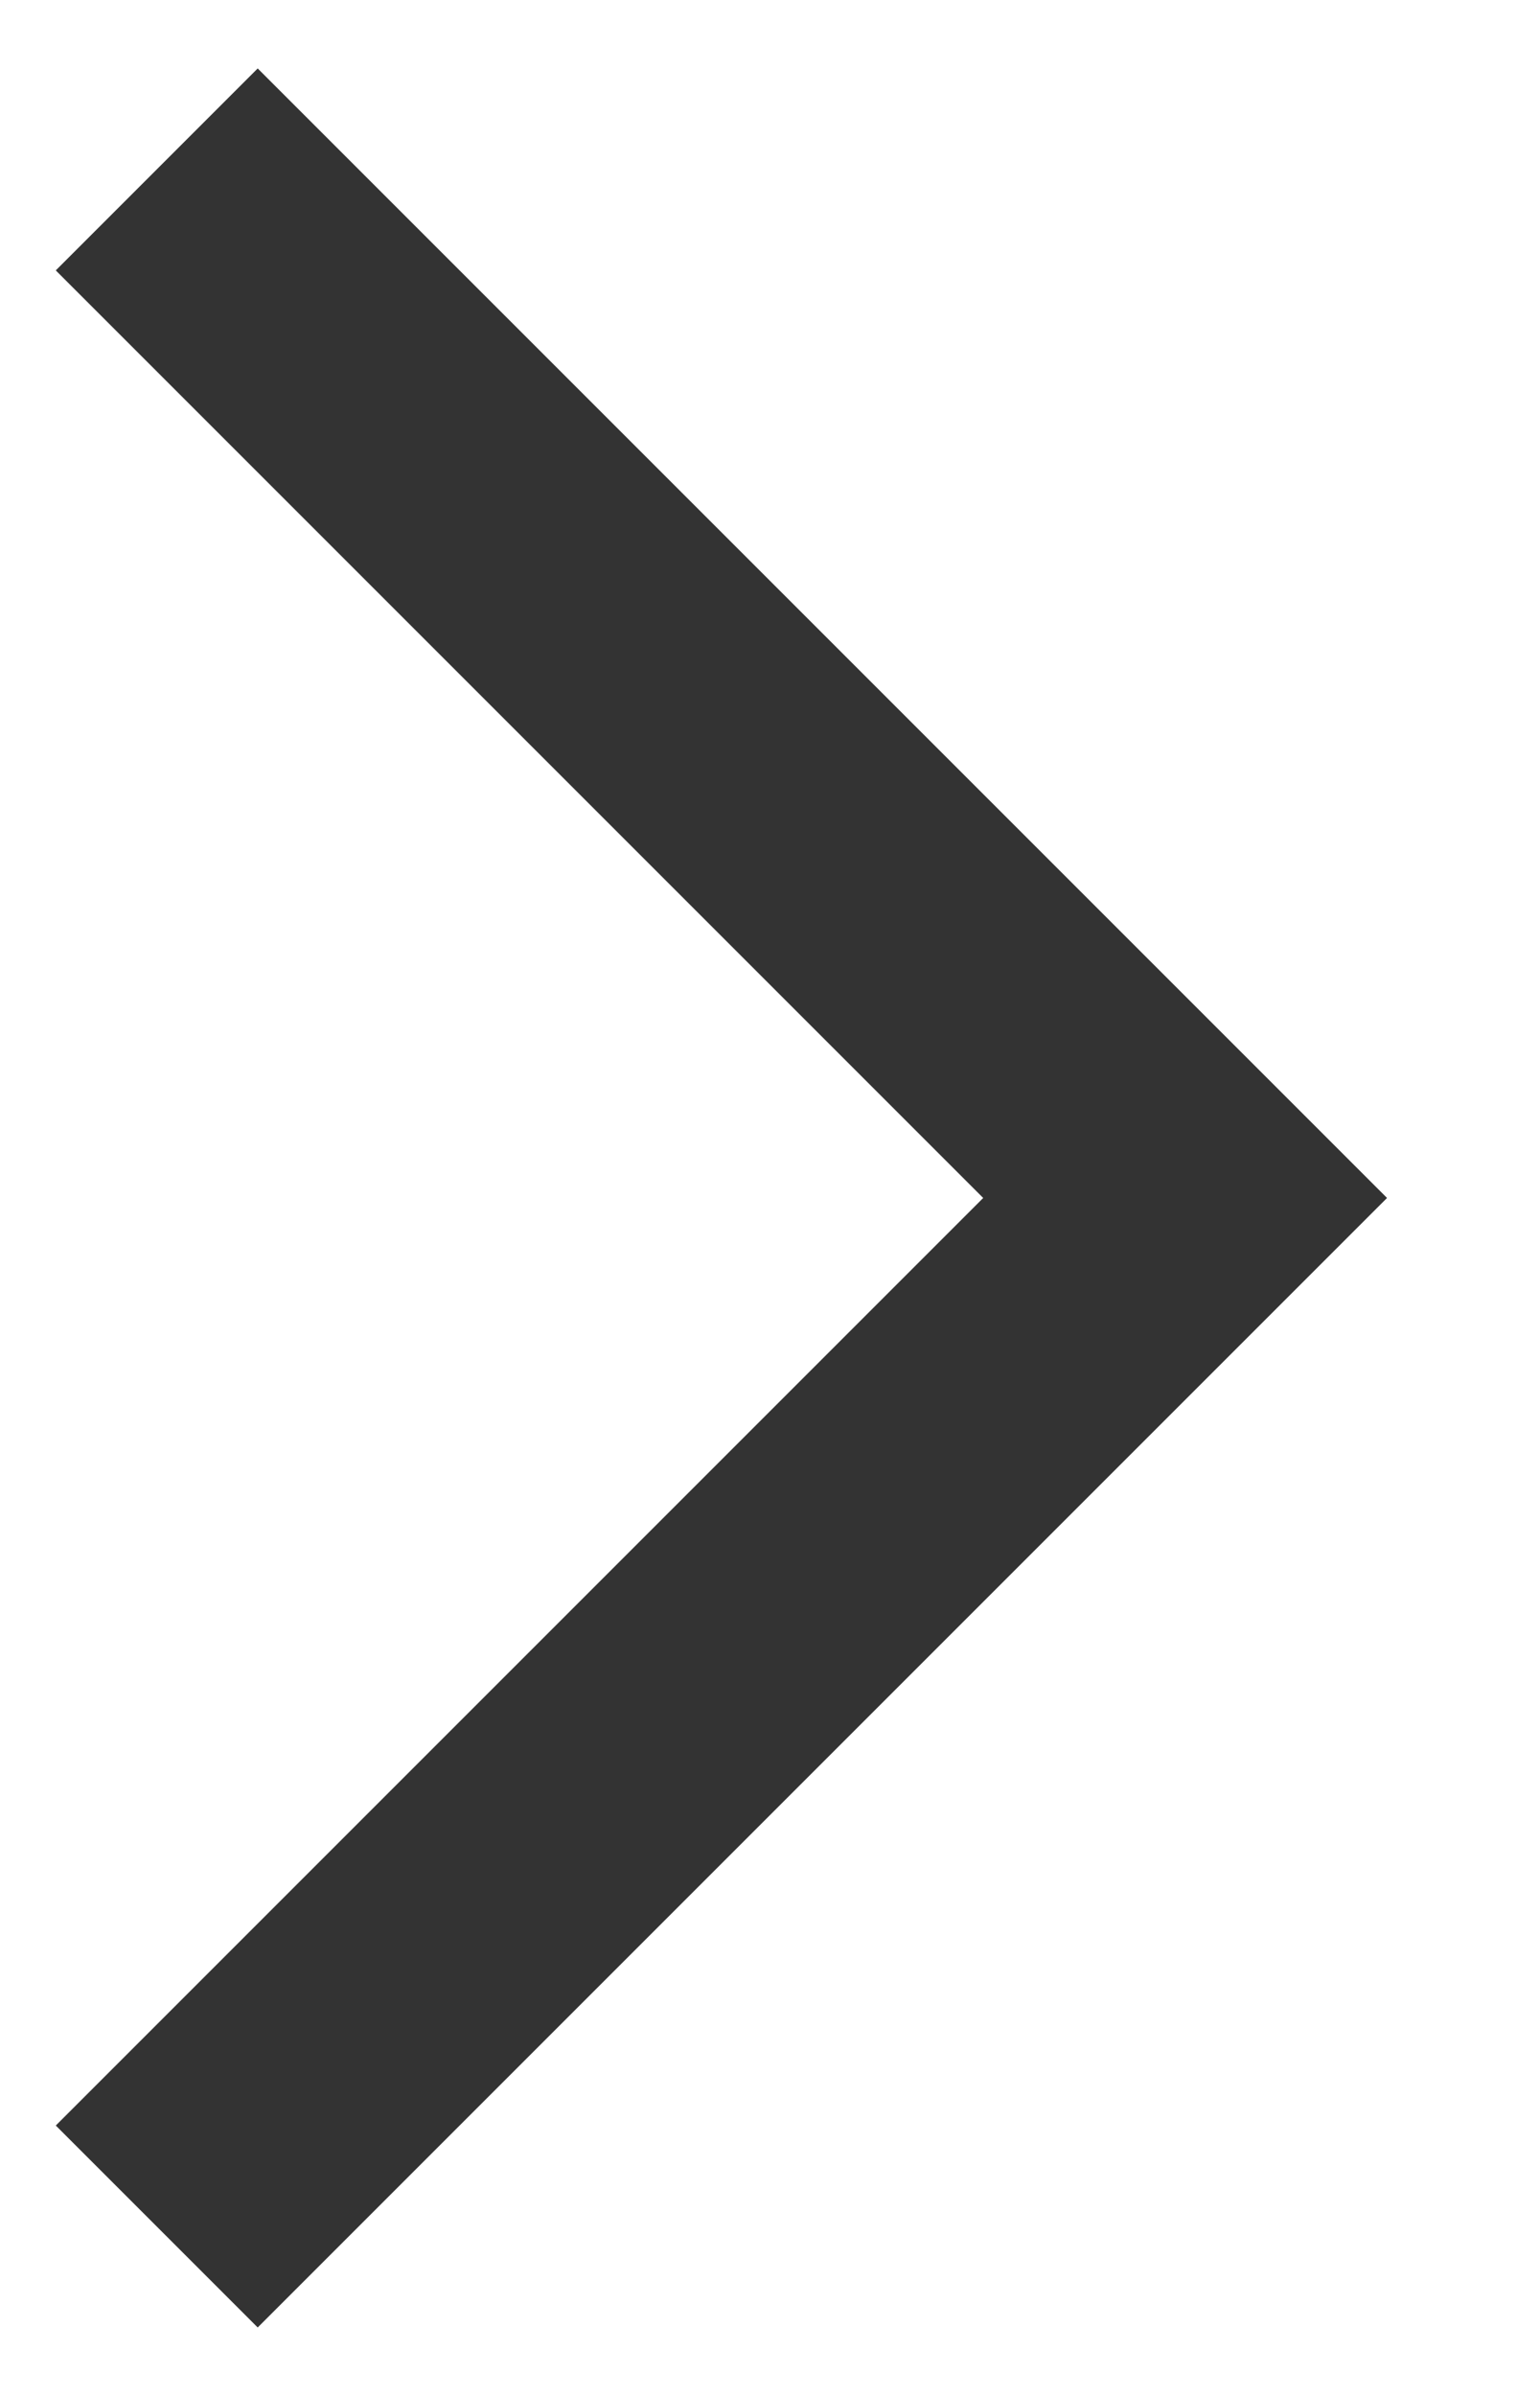 <svg width="9" height="14" viewBox="0 0 9 14" fill="none" xmlns="http://www.w3.org/2000/svg">
<path d="M0.326 12.42L1.506 13.6L8.106 7L1.506 0.4L0.326 1.58L5.746 7L0.326 12.42Z" fill="#333333"/>
</svg>
